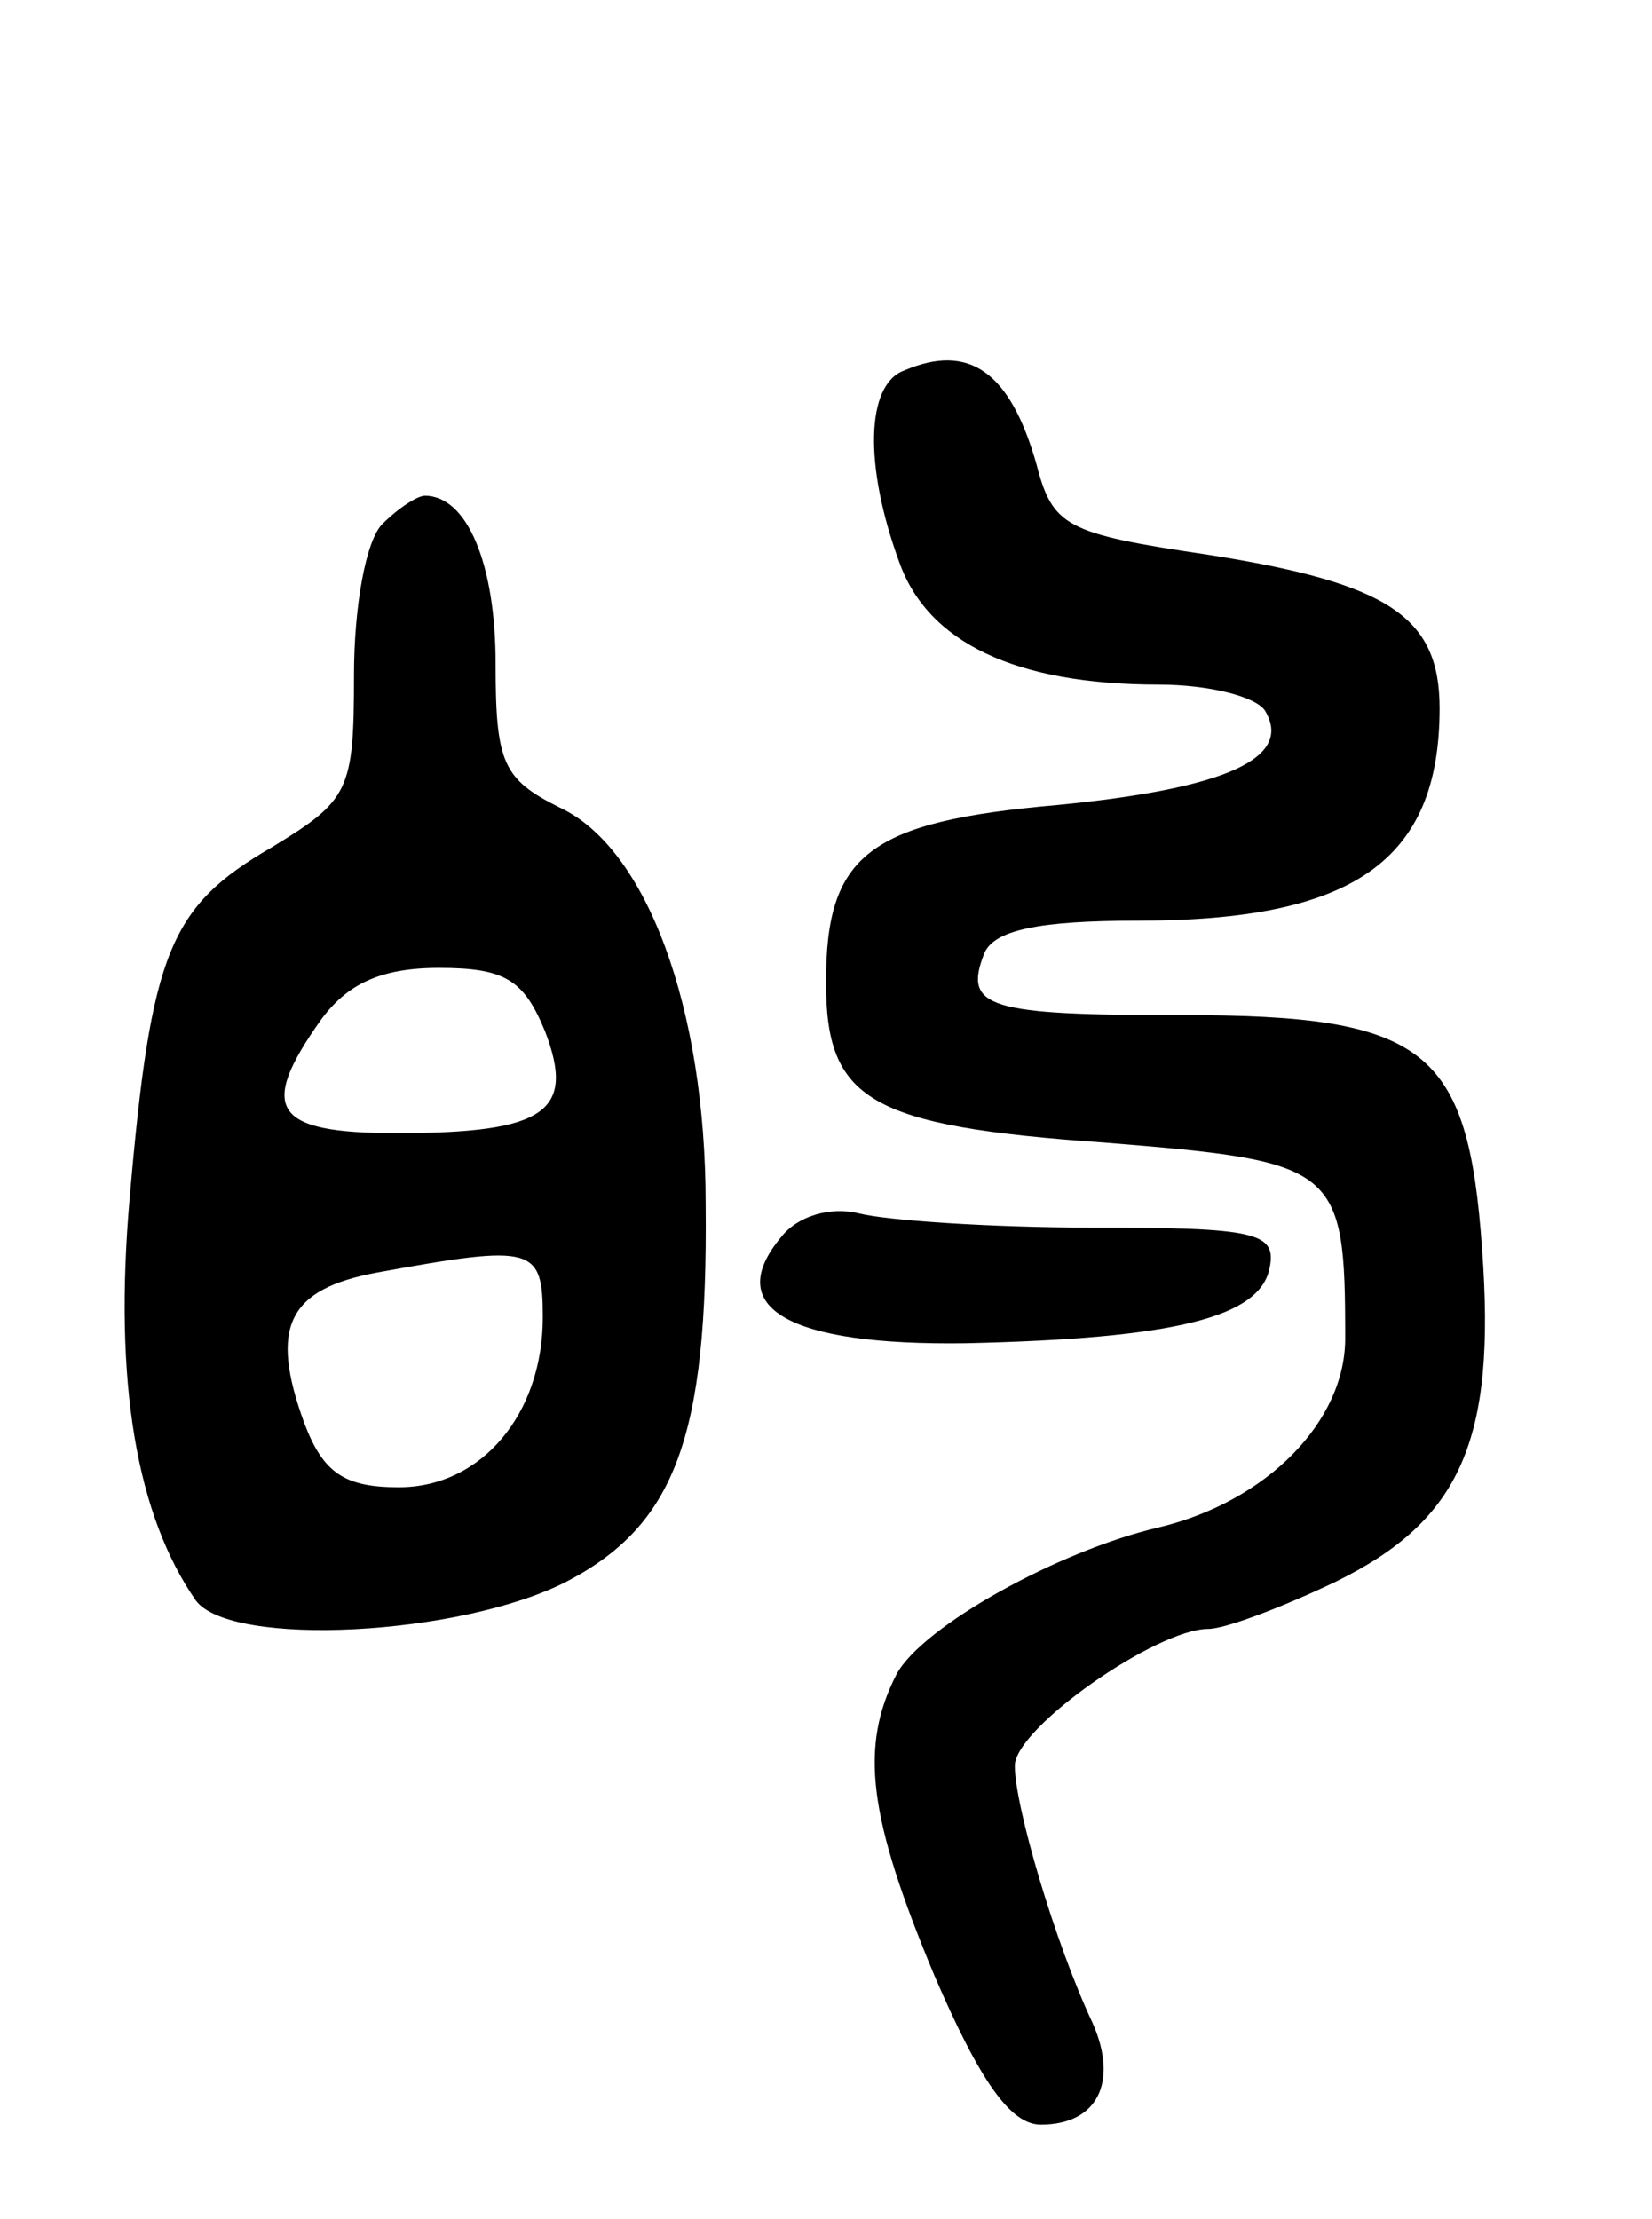 <svg version="1.0" xmlns="http://www.w3.org/2000/svg"
 width="70pt" height="94pt" viewBox="0 0 70 94"
 preserveAspectRatio="xMidYMid meet">
<g transform="translate(0,94) scale(0.1,-0.1)"
fill="#000000" stroke="none">
<path d="M383 783 c-16 -6 -17 -40 -2 -81 12 -34 49 -52 110 -52 21 0 41 -5
45 -11 12 -20 -16 -33 -88 -40 -80 -7 -98 -21 -98 -75 0 -50 18 -61 118 -68
99 -8 102 -10 102 -83 0 -35 -33 -69 -79 -80 -43 -10 -100 -42 -111 -62 -16
-31 -12 -61 16 -128 19 -44 32 -63 45 -63 24 0 33 18 22 43 -16 34 -33 92 -33
109 0 16 60 58 82 58 7 0 31 9 54 20 53 26 68 60 62 141 -6 85 -24 99 -127 99
-82 0 -93 3 -84 26 4 10 23 14 65 14 91 0 128 25 128 90 0 39 -22 53 -98 65
-61 9 -66 12 -73 39 -11 38 -28 51 -56 39z"/>
<path d="M162 718 c-7 -7 -12 -35 -12 -64 0 -49 -2 -53 -35 -73 -43 -25 -51
-44 -60 -148 -7 -79 3 -135 28 -171 15 -20 112 -15 157 8 46 24 60 61 59 160
0 83 -25 151 -62 168 -24 12 -27 19 -27 61 0 42 -12 71 -30 71 -3 0 -11 -5
-18 -12z m69 -215 c13 -34 0 -43 -63 -43 -52 0 -59 10 -32 48 11 15 25 22 50
22 28 0 36 -5 45 -27z m-1 -121 c0 -41 -26 -72 -61 -72 -23 0 -32 6 -40 27
-15 41 -7 57 31 64 66 12 70 11 70 -19z"/>
<path d="M331 416 c-25 -30 3 -46 78 -45 89 2 125 11 129 32 3 15 -6 17 -75
17 -43 0 -87 3 -99 6 -12 3 -26 -1 -33 -10z"/>
</g>
</svg>
